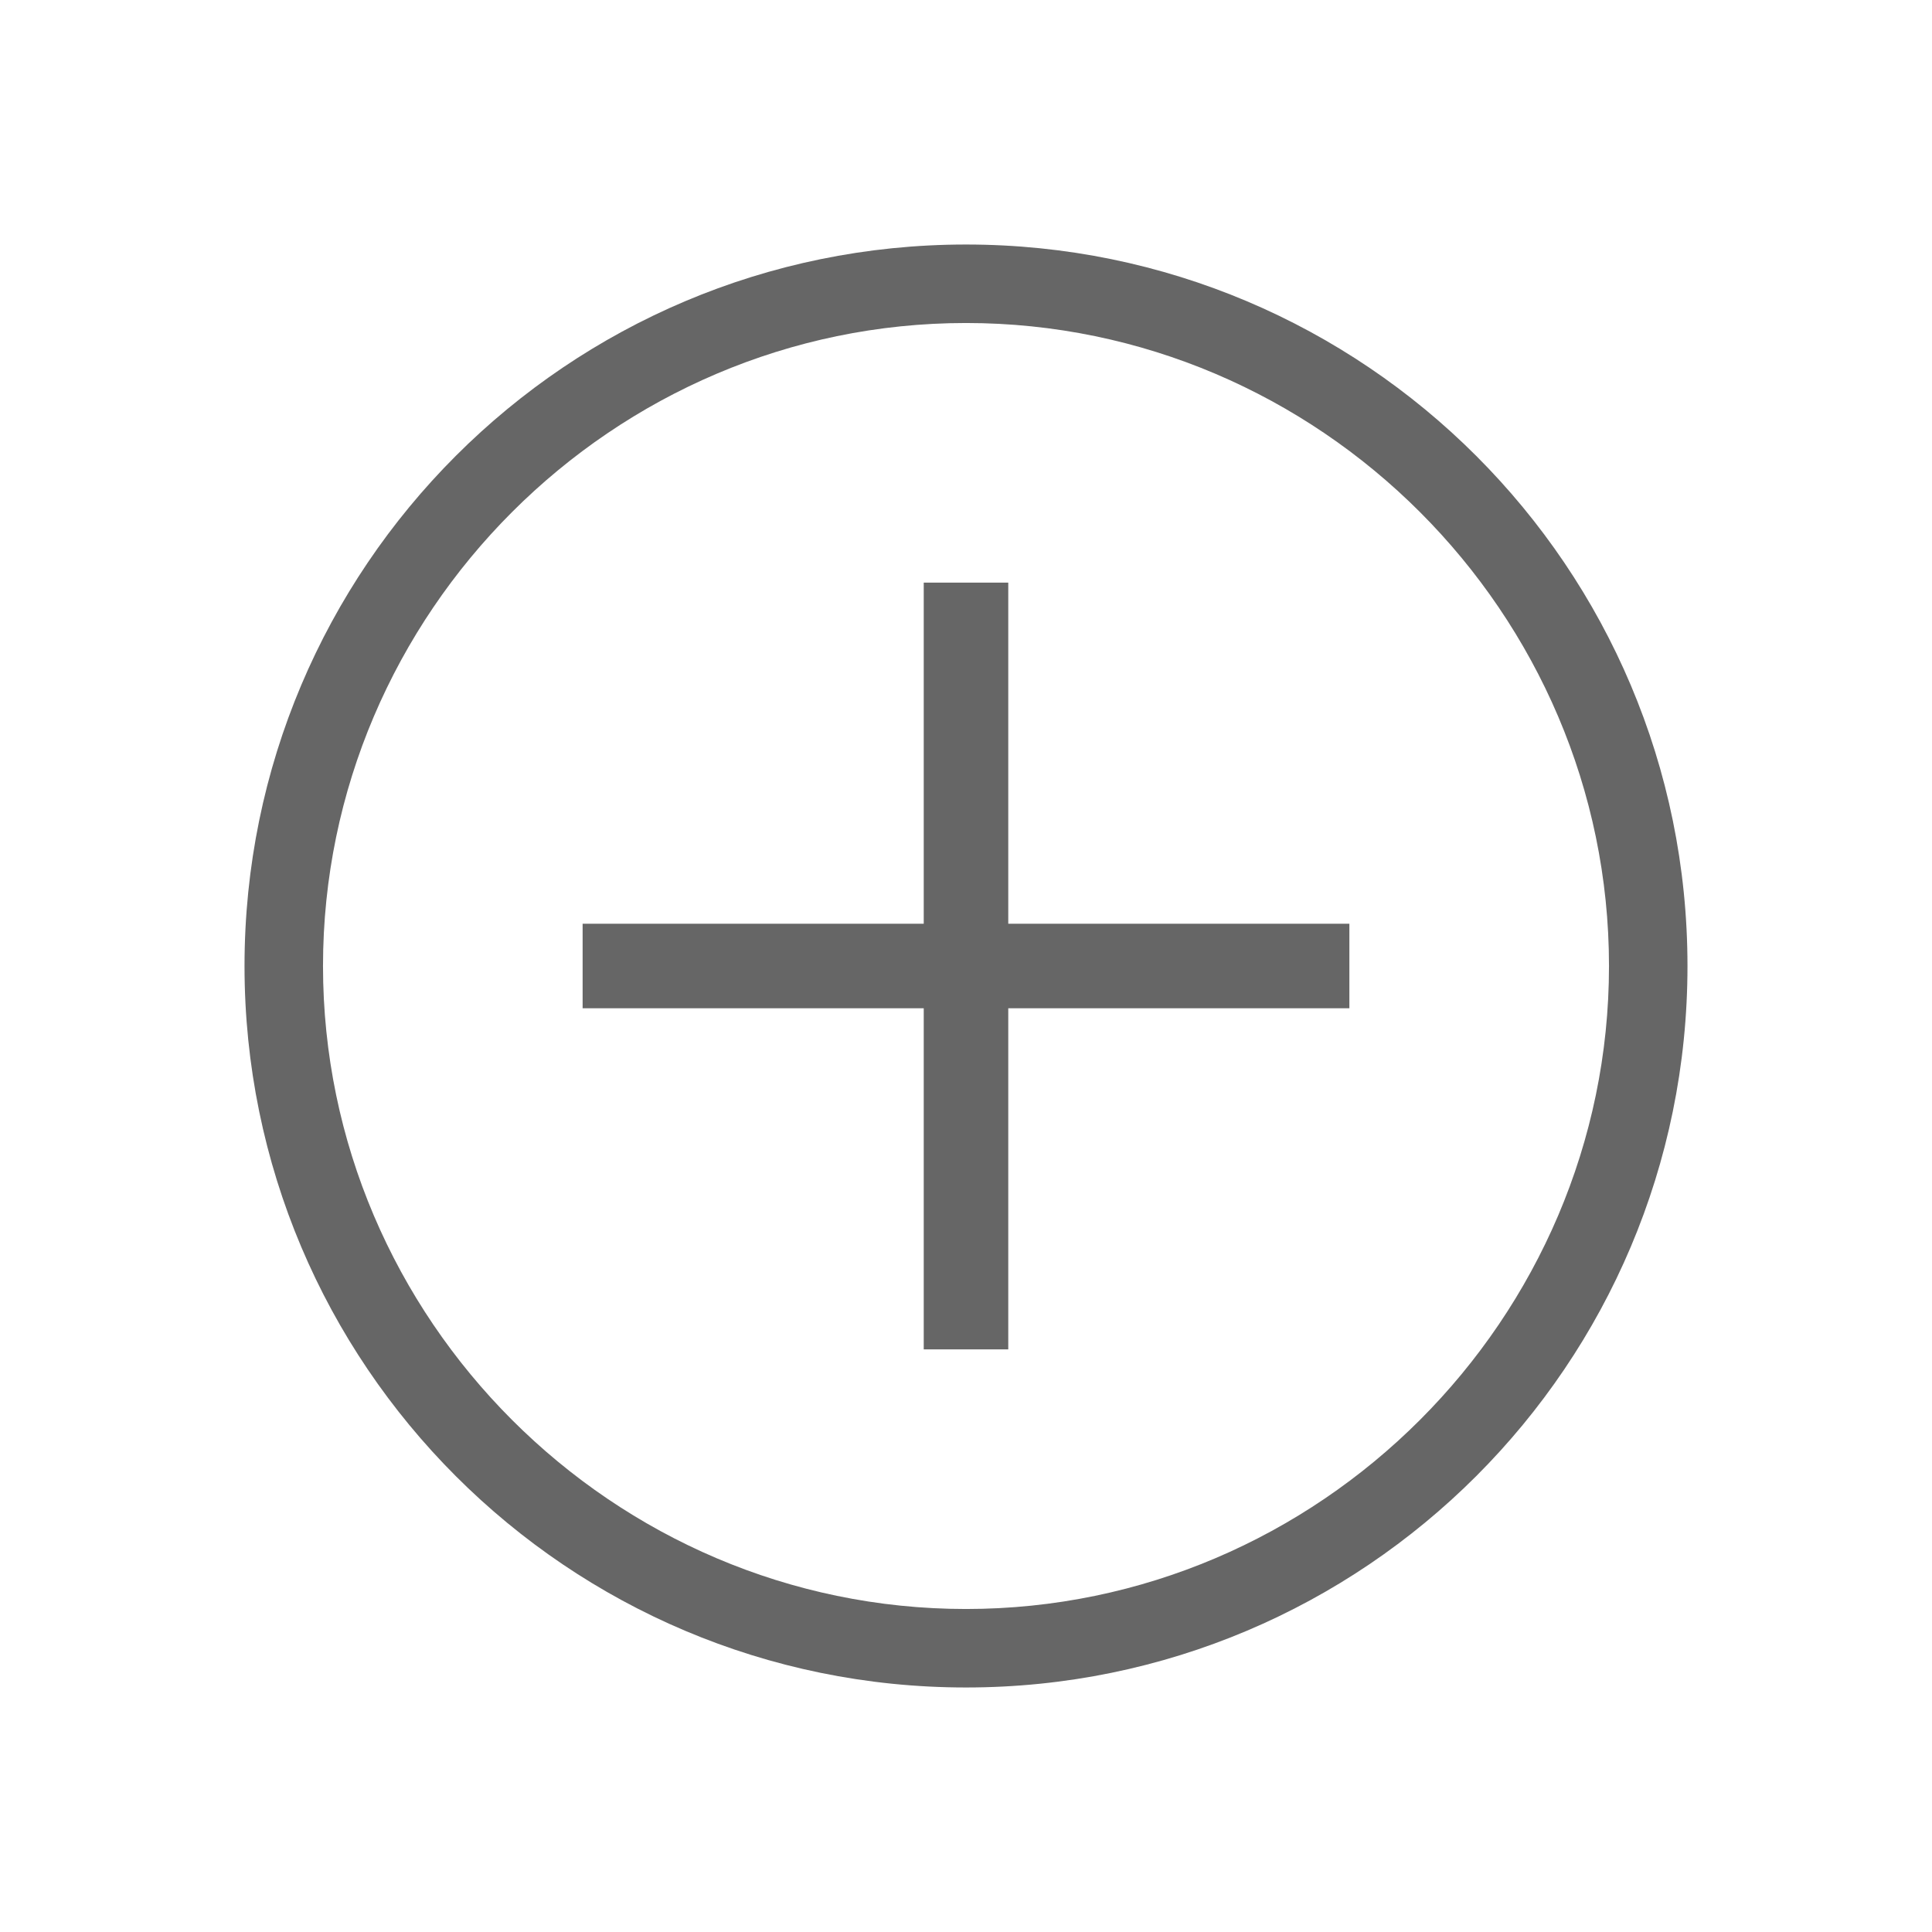 <svg version="1.1" viewBox="0 0 16 16" xmlns="http://www.w3.org/2000/svg">
 <style type="text/css">.st0{fill:#666666;}</style>
 <g transform="scale(.25)">
  <g id="Icon-Plus" transform="translate(28,278)">
   <path class="st0" d="m4-222.1c-13.2 0-23.9-10.7-23.9-23.9s10.7-23.9 23.9-23.9 23.9 10.7 23.9 23.9-10.7 23.9-23.9 23.9zm0-45.2c-11.7 0-21.3 9.6-21.3 21.3s9.6 21.3 21.3 21.3 21.3-9.6 21.3-21.3-9.6-21.3-21.3-21.3z"/>
   <polygon class="st0" points="16.7 -247.4 16.7 -244.6 -8.7 -244.6 -8.7 -247.4"/>
   <polygon class="st0" points="5.4 -258.7 5.4 -233.3 2.6 -233.3 2.6 -258.7"/>
  </g>
 </g>
</svg>
